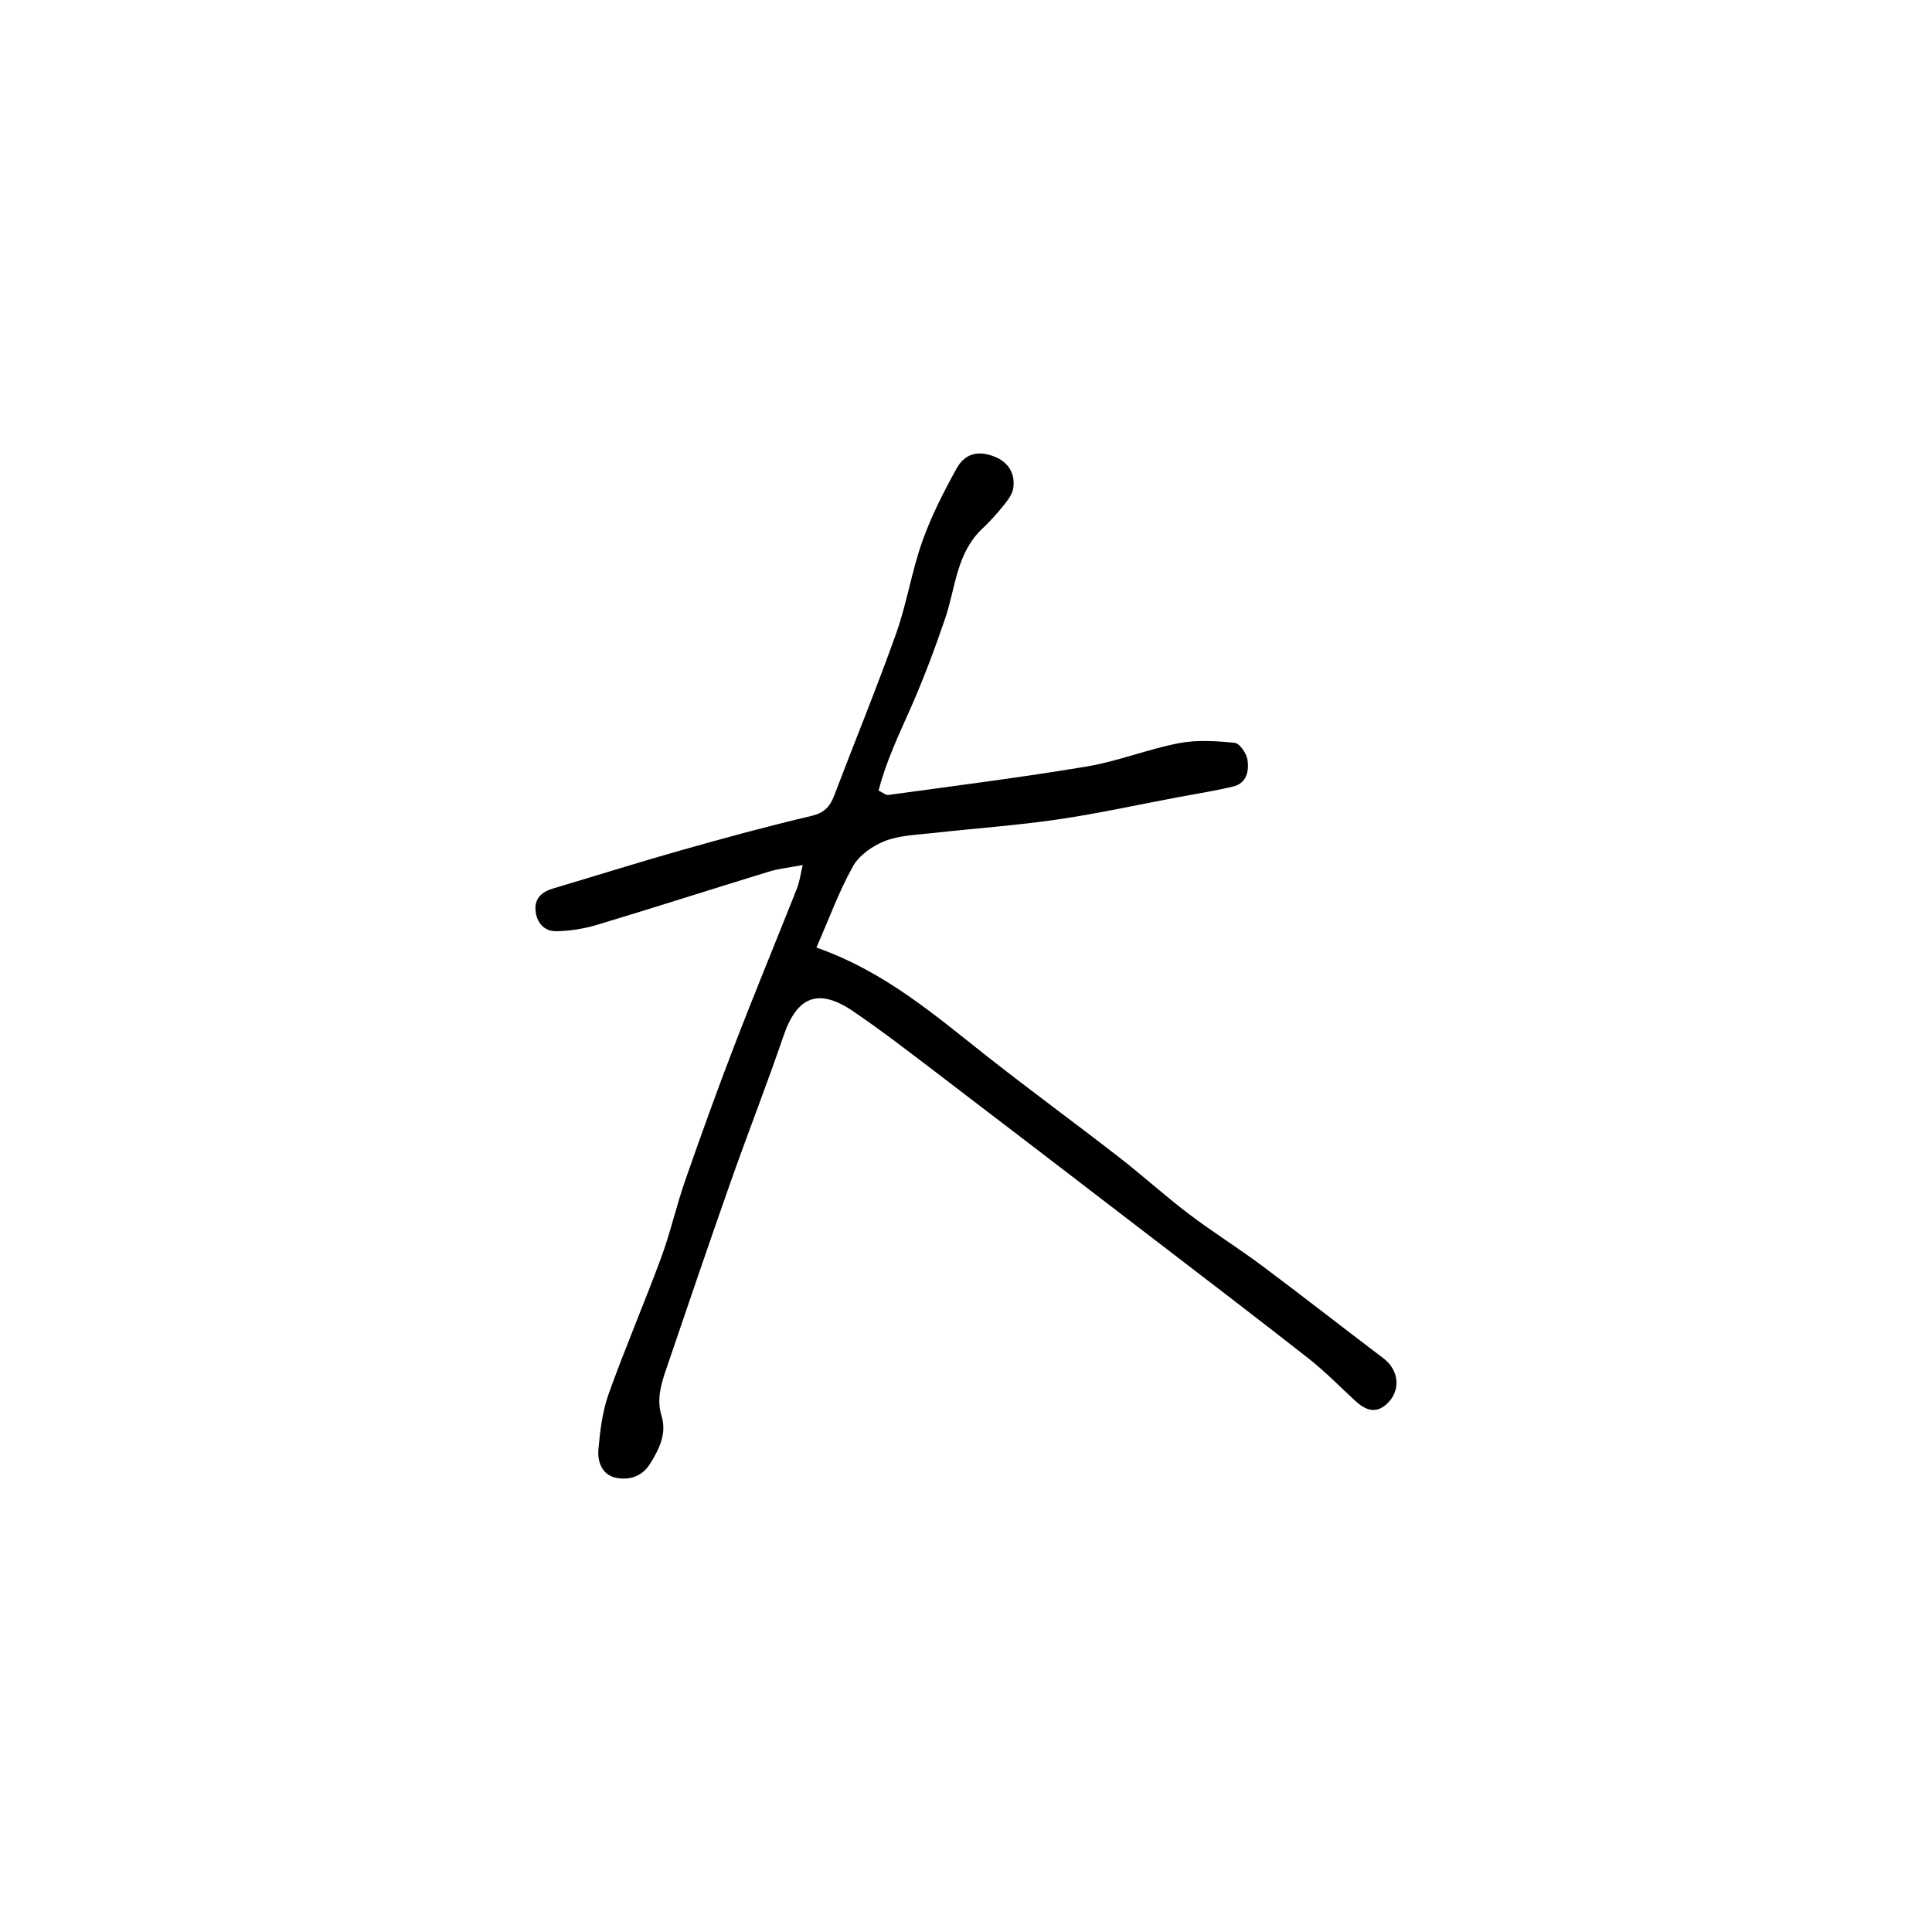 <?xml version="1.0" encoding="utf-8"?>
<!-- Generator: Adobe Illustrator 23.1.1, SVG Export Plug-In . SVG Version: 6.00 Build 0)  -->
<svg version="1.1" id="Layer_1" xmlns="http://www.w3.org/2000/svg" xmlns:xlink="http://www.w3.org/1999/xlink" x="0px" y="0px"
	 viewBox="0 0 642.98 642.98" style="enable-background:new 0 0 642.98 642.98;" xml:space="preserve">
<path d="M271.71,315.35c23.06,8.12,39.78,22.82,57.2,36.52c14.35,11.28,29.08,22.06,43.5,33.25c7.87,6.1,15.25,12.83,23.18,18.85
	s16.42,11.3,24.39,17.25c13.58,10.14,26.91,20.6,40.42,30.82c5.26,3.98,5.93,10.82,1.09,15.24c-3.83,3.49-7.28,1.85-10.54-1.15
	c-5.13-4.74-10.04-9.77-15.52-14.07c-18.06-14.16-36.31-28.07-54.52-42.04c-23.19-17.79-46.38-35.59-69.63-53.31
	c-8.98-6.84-17.93-13.74-27.25-20.09c-11.68-7.96-18.77-5.04-23.29,8.18c-5.59,16.36-11.92,32.47-17.66,48.78
	c-7.28,20.67-14.34,41.43-21.4,62.18c-1.7,5.01-3.21,9.96-1.5,15.54c1.79,5.82-0.83,11.09-3.92,15.98
	c-2.67,4.24-7.01,5.41-11.32,4.52c-4.55-0.94-6.15-5.33-5.79-9.39c0.55-6.23,1.32-12.64,3.4-18.48
	c5.45-15.26,11.87-30.16,17.48-45.36c3.09-8.37,5.03-17.16,7.97-25.59c5.23-15.01,10.61-29.98,16.32-44.81
	c6.78-17.62,14.01-35.07,20.96-52.62c0.81-2.04,1.07-4.3,1.87-7.66c-4.44,0.84-7.96,1.18-11.28,2.2
	c-19.04,5.83-38,11.93-57.07,17.67c-4.39,1.32-9.09,2.08-13.67,2.15c-4.16,0.06-6.65-3.02-6.92-7.13c-0.25-3.87,2.18-5.99,5.77-7.06
	c14.27-4.24,28.48-8.72,42.8-12.78c14.34-4.06,28.74-7.98,43.25-11.39c4.24-1,6.17-3.04,7.57-6.73c6.85-18,14.17-35.83,20.63-53.97
	c3.55-9.96,5.16-20.62,8.69-30.59c2.98-8.41,7.09-16.5,11.43-24.33c2.78-5.01,7.06-5.94,11.99-4.21s7.62,5.5,6.88,10.73
	c-0.29,2.01-1.79,3.99-3.14,5.67c-2.22,2.77-4.63,5.43-7.21,7.87c-8.59,8.13-8.83,19.58-12.3,29.79
	c-3.4,10.01-7.14,19.95-11.39,29.62c-3.99,9.07-8.29,17.95-10.78,27.71c1.55,0.73,2.45,1.57,3.21,1.46
	c22.04-3.05,44.13-5.8,66.07-9.48c10.36-1.73,20.32-5.77,30.66-7.76c6.01-1.16,12.44-0.74,18.59-0.11c1.66,0.17,3.93,3.53,4.25,5.67
	c0.54,3.6-0.23,7.73-4.64,8.82c-6.12,1.51-12.39,2.45-18.59,3.62c-13.39,2.52-26.72,5.46-40.19,7.42c-13.81,2-27.77,2.97-41.65,4.52
	c-5.26,0.59-10.8,0.74-15.61,2.62c-4.07,1.6-8.54,4.7-10.61,8.39C279.27,296.53,276,305.58,271.71,315.35L271.71,315.35z"/>
<path d="M-523.76-1960.79c-1.23,1-1.97,1.94-2.92,2.24c-0.45,0.14-1.28-0.92-1.94-1.43c0.69-0.85,1.26-1.89,2.13-2.45
	C-526.19-1962.62-525.13-1961.64-523.76-1960.79z"/>
</svg>
